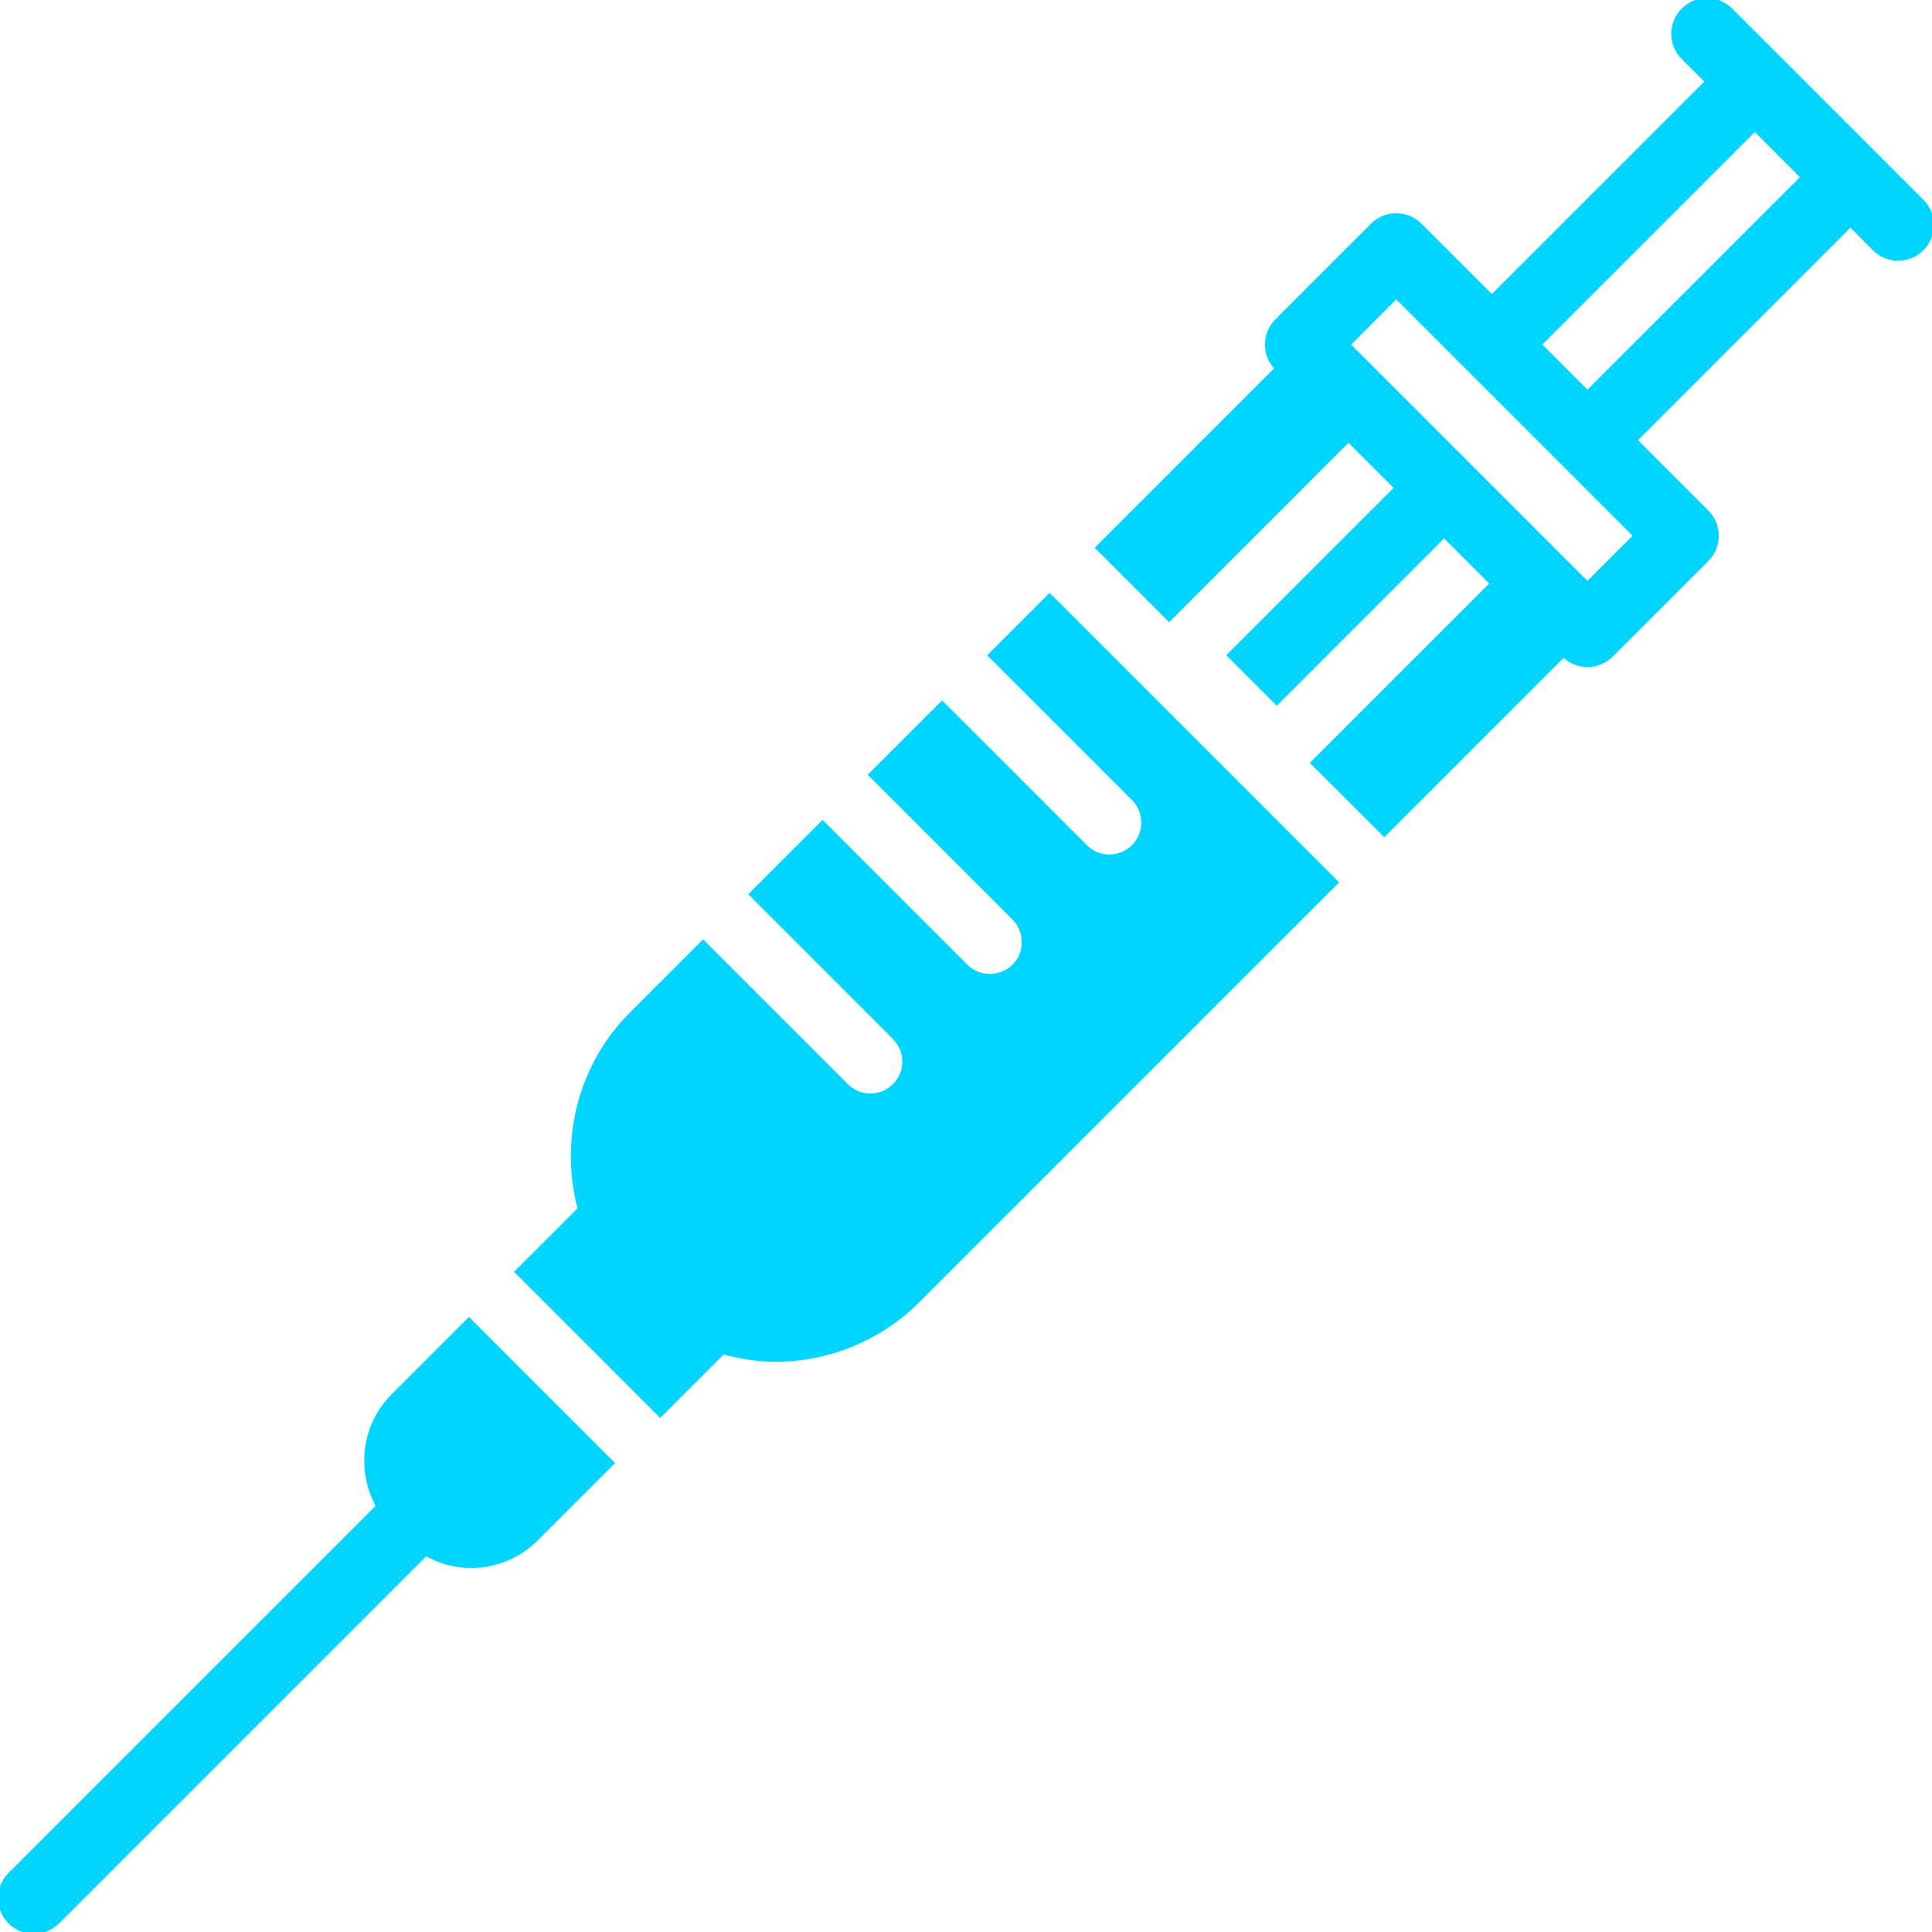 <!DOCTYPE svg PUBLIC "-//W3C//DTD SVG 1.1//EN" "http://www.w3.org/Graphics/SVG/1.1/DTD/svg11.dtd">
<!-- Uploaded to: SVG Repo, www.svgrepo.com, Transformed by: SVG Repo Mixer Tools -->
<svg fill="#00d5ff" height="64px" width="64px" version="1.1" id="Layer_1" xmlns="http://www.w3.org/2000/svg" xmlns:xlink="http://www.w3.org/1999/xlink" viewBox="0 0 504.535 504.535" xml:space="preserve" stroke="#00d5ff">
<g id="SVGRepo_bgCarrier" stroke-width="0"/>
<g id="SVGRepo_tracerCarrier" stroke-linecap="round" stroke-linejoin="round"/>
<g id="SVGRepo_iconCarrier"> <g> <g> <g> <path d="M501.947,52.528l-12.465-12.465c-0.009-0.009-0.009-0.018-0.018-0.026L464.5,15.073 c-0.009-0.009-0.018-0.018-0.026-0.018L452.009,2.591c-3.443-3.452-9.031-3.452-12.482,0c-3.443,3.443-3.443,9.031,0,12.482 l6.25,6.241l-56.188,56.179l-18.723-18.723c-3.452-3.452-9.039-3.452-12.482,0l-24.964,24.964c-3.452,3.452-3.452,9.031,0,12.482 l-46.839,46.83l18.732,18.732l46.83-46.839l12.482,12.482l-43.688,43.697l12.482,12.482l43.697-43.688l12.482,12.482 l-46.839,46.83l18.732,18.723l46.83-46.83c1.721,1.73,3.981,2.586,6.241,2.586c2.26,0,4.52-0.856,6.241-2.586l24.964-24.964 c3.452-3.443,3.452-9.031,0-12.482l-18.723-18.723l56.179-56.188l6.241,6.25c1.73,1.721,3.99,2.586,6.241,2.586 c2.26,0,4.52-0.865,6.241-2.586C505.398,61.559,505.398,55.971,501.947,52.528z M414.562,152.395l-18.723-18.723l-24.973-24.973 l-18.723-18.723l12.482-12.482l62.42,62.42L414.562,152.395z M414.562,102.457L402.08,89.975l56.179-56.179l12.482,12.482 L414.562,102.457z"/> <path d="M258.507,171.126l37.455,37.455c3.443,3.443,3.443,9.031,0,12.482c-1.73,1.721-3.981,2.586-6.241,2.586 c-2.26,0-4.52-0.865-6.241-2.586l-37.455-37.455l-18.723,18.723l37.455,37.455c3.443,3.443,3.443,9.031,0,12.482 c-1.73,1.721-3.99,2.586-6.25,2.586c-2.251,0-4.511-0.865-6.241-2.586l-37.447-37.455l-18.723,18.723l37.447,37.455 c3.452,3.452,3.452,9.031,0,12.482c-1.721,1.721-3.981,2.586-6.241,2.586c-2.26,0-4.511-0.865-6.241-2.586l-37.447-37.455 l-18.732,18.732c-13.798,13.798-18.158,33.333-13.515,50.971l-16.419,16.419l37.455,37.447l16.411-16.419 c4.44,1.165,8.951,1.969,13.515,1.969c13.559,0,27.127-5.164,37.455-15.484l109.224-109.215l-74.902-74.911L258.507,171.126z"/> <path d="M102.632,364.457c-7.821,7.821-9.057,19.668-3.919,28.884L2.589,489.465c-3.452,3.452-3.452,9.039,0,12.482 c1.721,1.73,3.981,2.586,6.241,2.586c2.26,0,4.52-0.856,6.241-2.586l96.124-96.124c3.655,2.039,7.689,3.16,11.776,3.16 c6.197,0,12.394-2.357,17.108-7.08l19.836-19.836l-37.447-37.447L102.632,364.457z"/> </g> </g> </g> </g>
</svg>